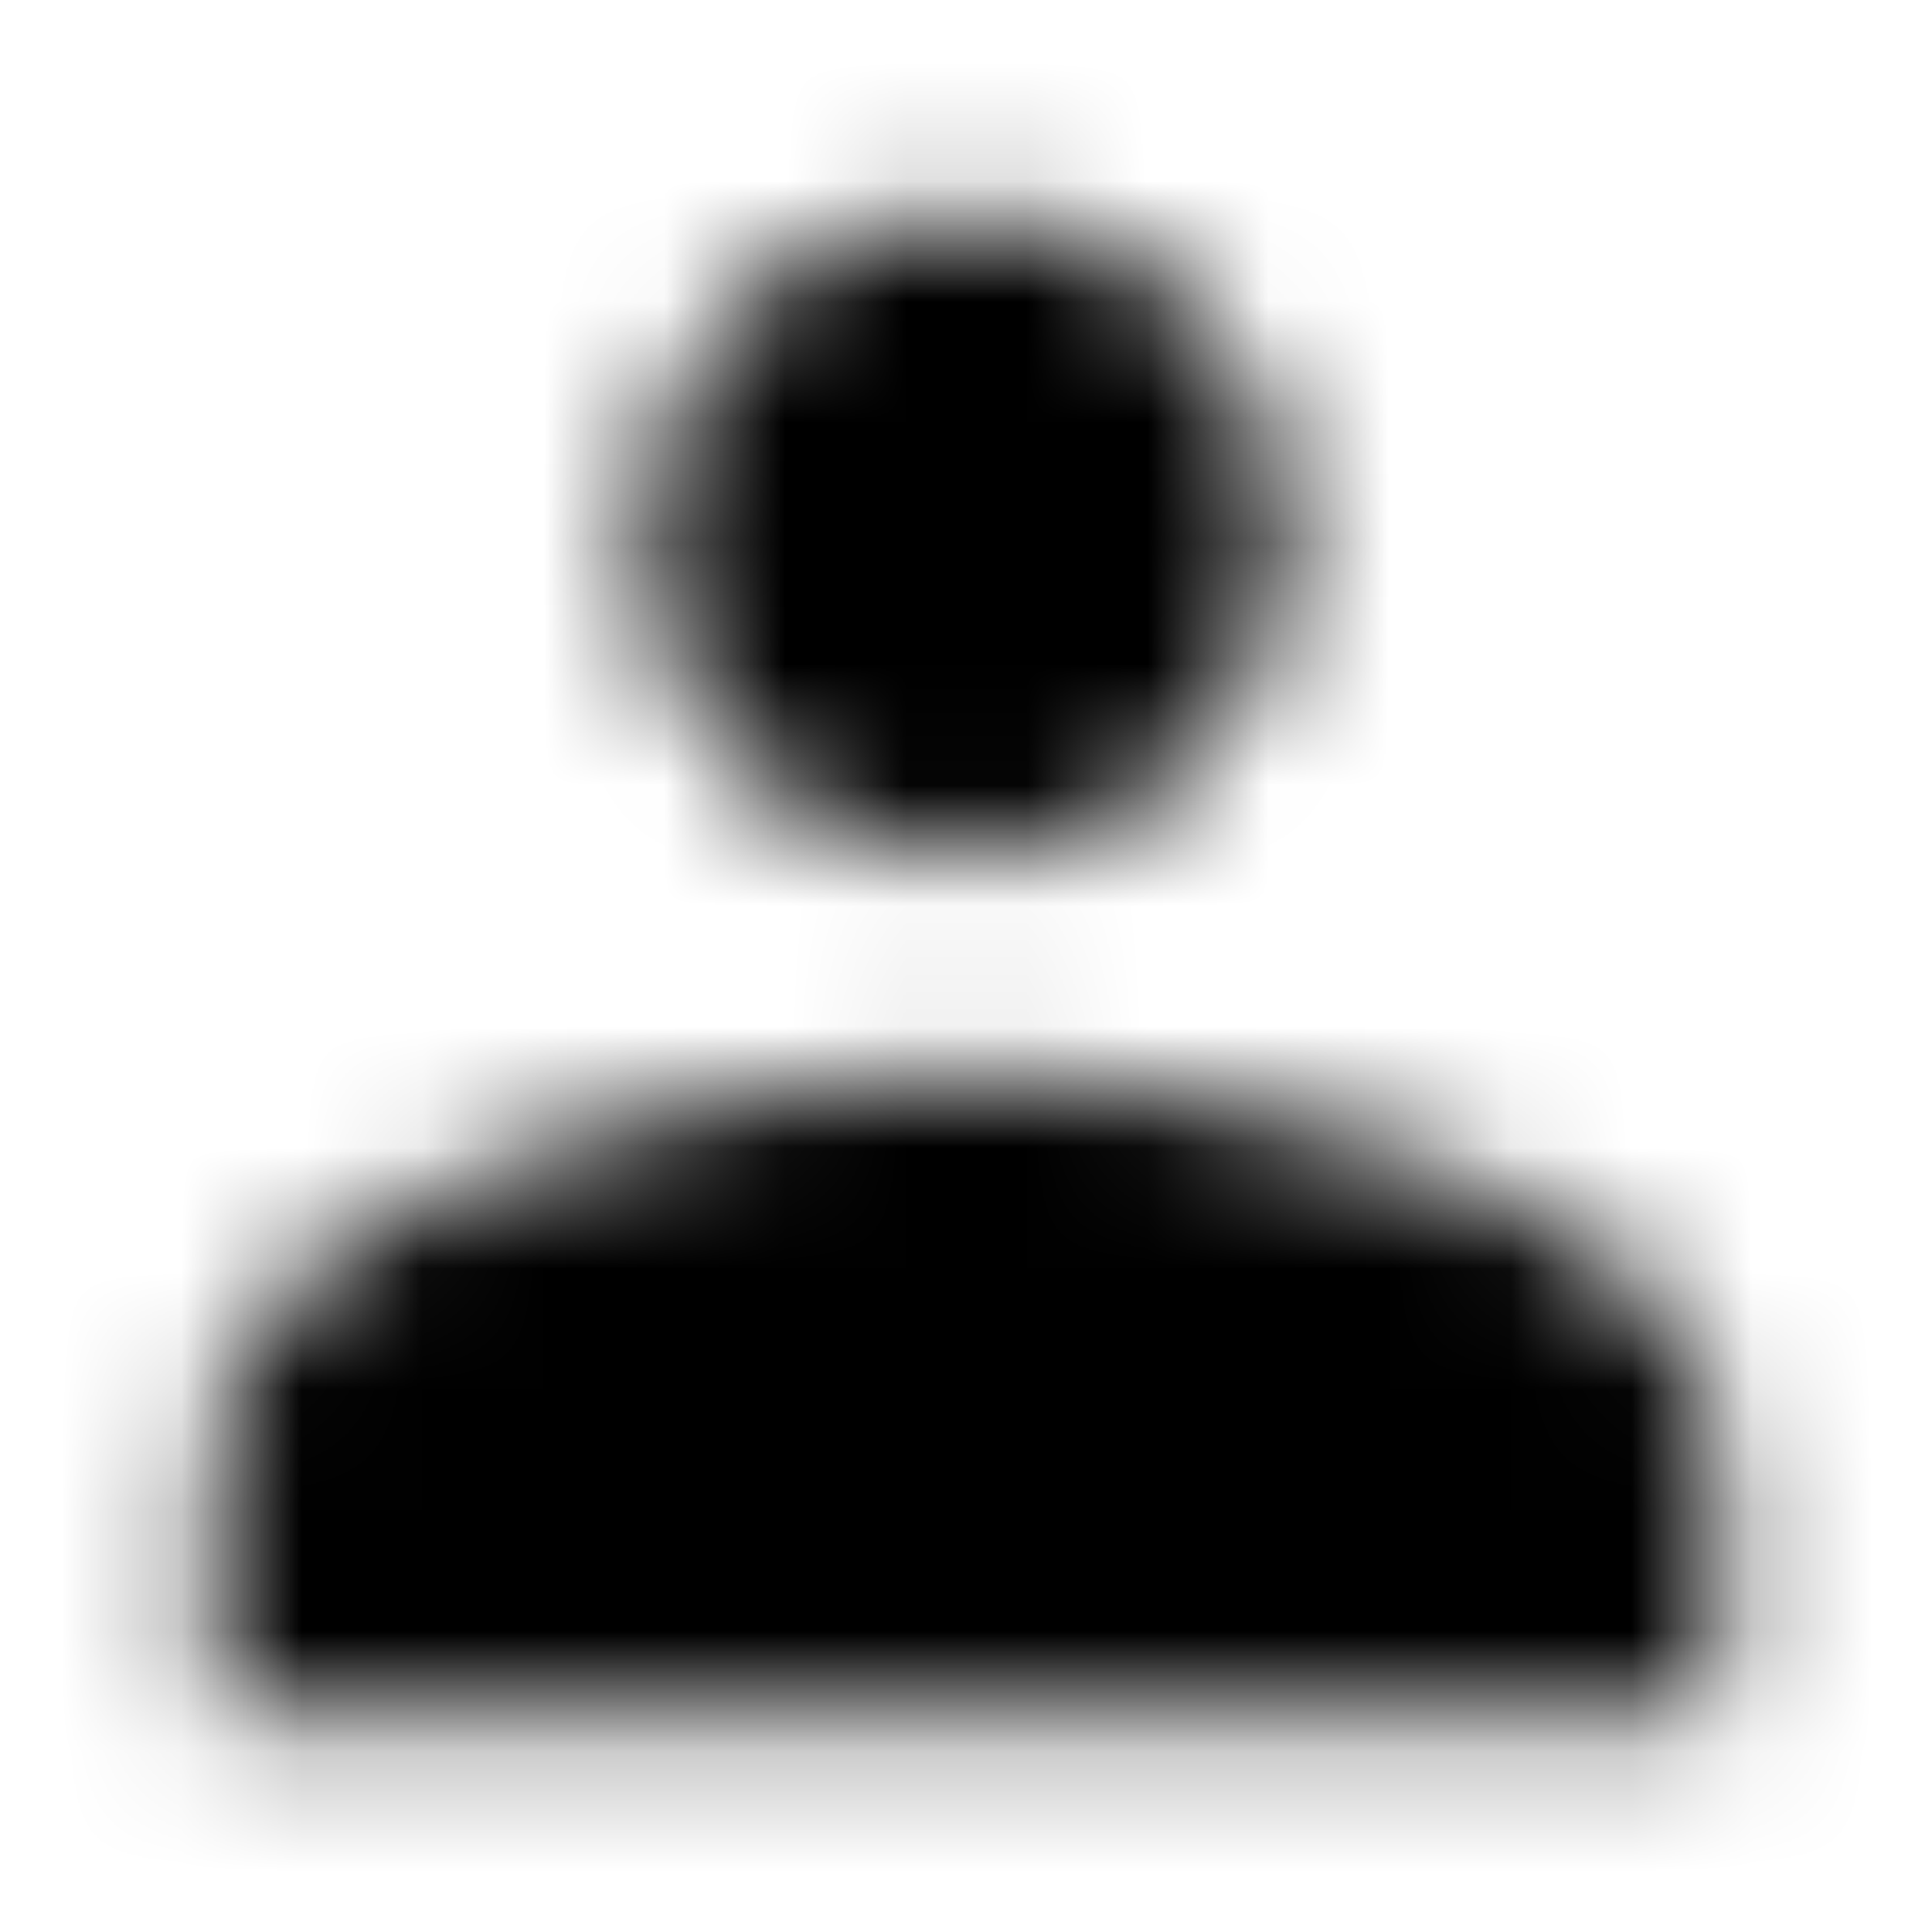 <svg xmlns="http://www.w3.org/2000/svg" xmlns:xlink="http://www.w3.org/1999/xlink" width="16" height="16" viewBox="0 0 16 16">
  <defs>
    <path id="person-a" d="M8,7.111 C9.476,7.111 10.658,5.92 10.658,4.444 C10.658,2.969 9.476,1.778 8,1.778 C6.524,1.778 5.333,2.969 5.333,4.444 C5.333,5.92 6.524,7.111 8,7.111 Z M8,8.889 C5.929,8.889 1.778,9.929 1.778,12 L1.778,14.222 L14.222,14.222 L14.222,12 C14.222,9.929 10.071,8.889 8,8.889 Z"/>
  </defs>
  <g fill="none" fill-rule="evenodd">
    <mask id="person-b" fill="#fff">
      <use xlink:href="#person-a"/>
    </mask>
    <g fill="CurrentColor" mask="url(#person-b)">
      <rect width="16" height="16"/>
    </g>
  </g>
</svg>
